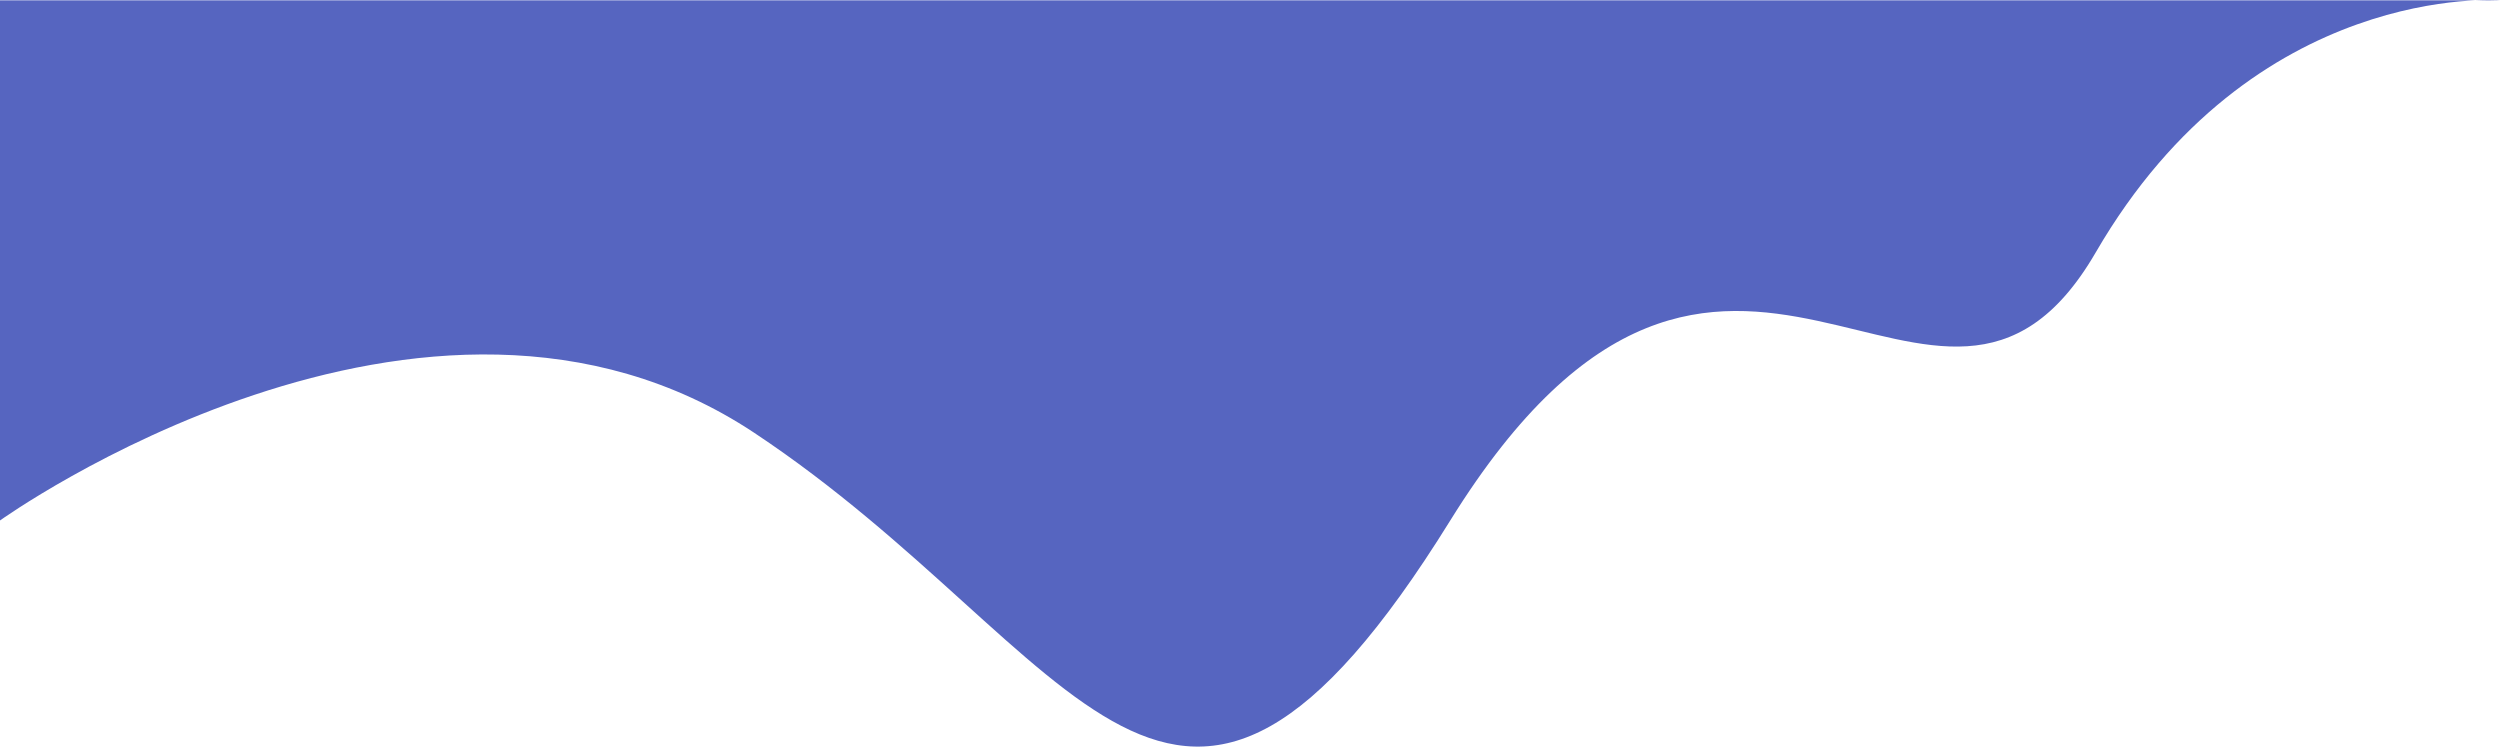 <svg width="442" height="132" viewBox="0 0 442 132" fill="none" xmlns="http://www.w3.org/2000/svg">
<path d="M0 0.057H442C442 0.057 398.435 -3.45 370.519 44.638C342.603 92.725 305.432 13.003 256.407 92.021C207.383 171.039 191.375 115.026 133.346 76.517C75.318 38.009 0 92.021 0 92.021L0 0.057Z" fill="#5665C0"/>
</svg>

